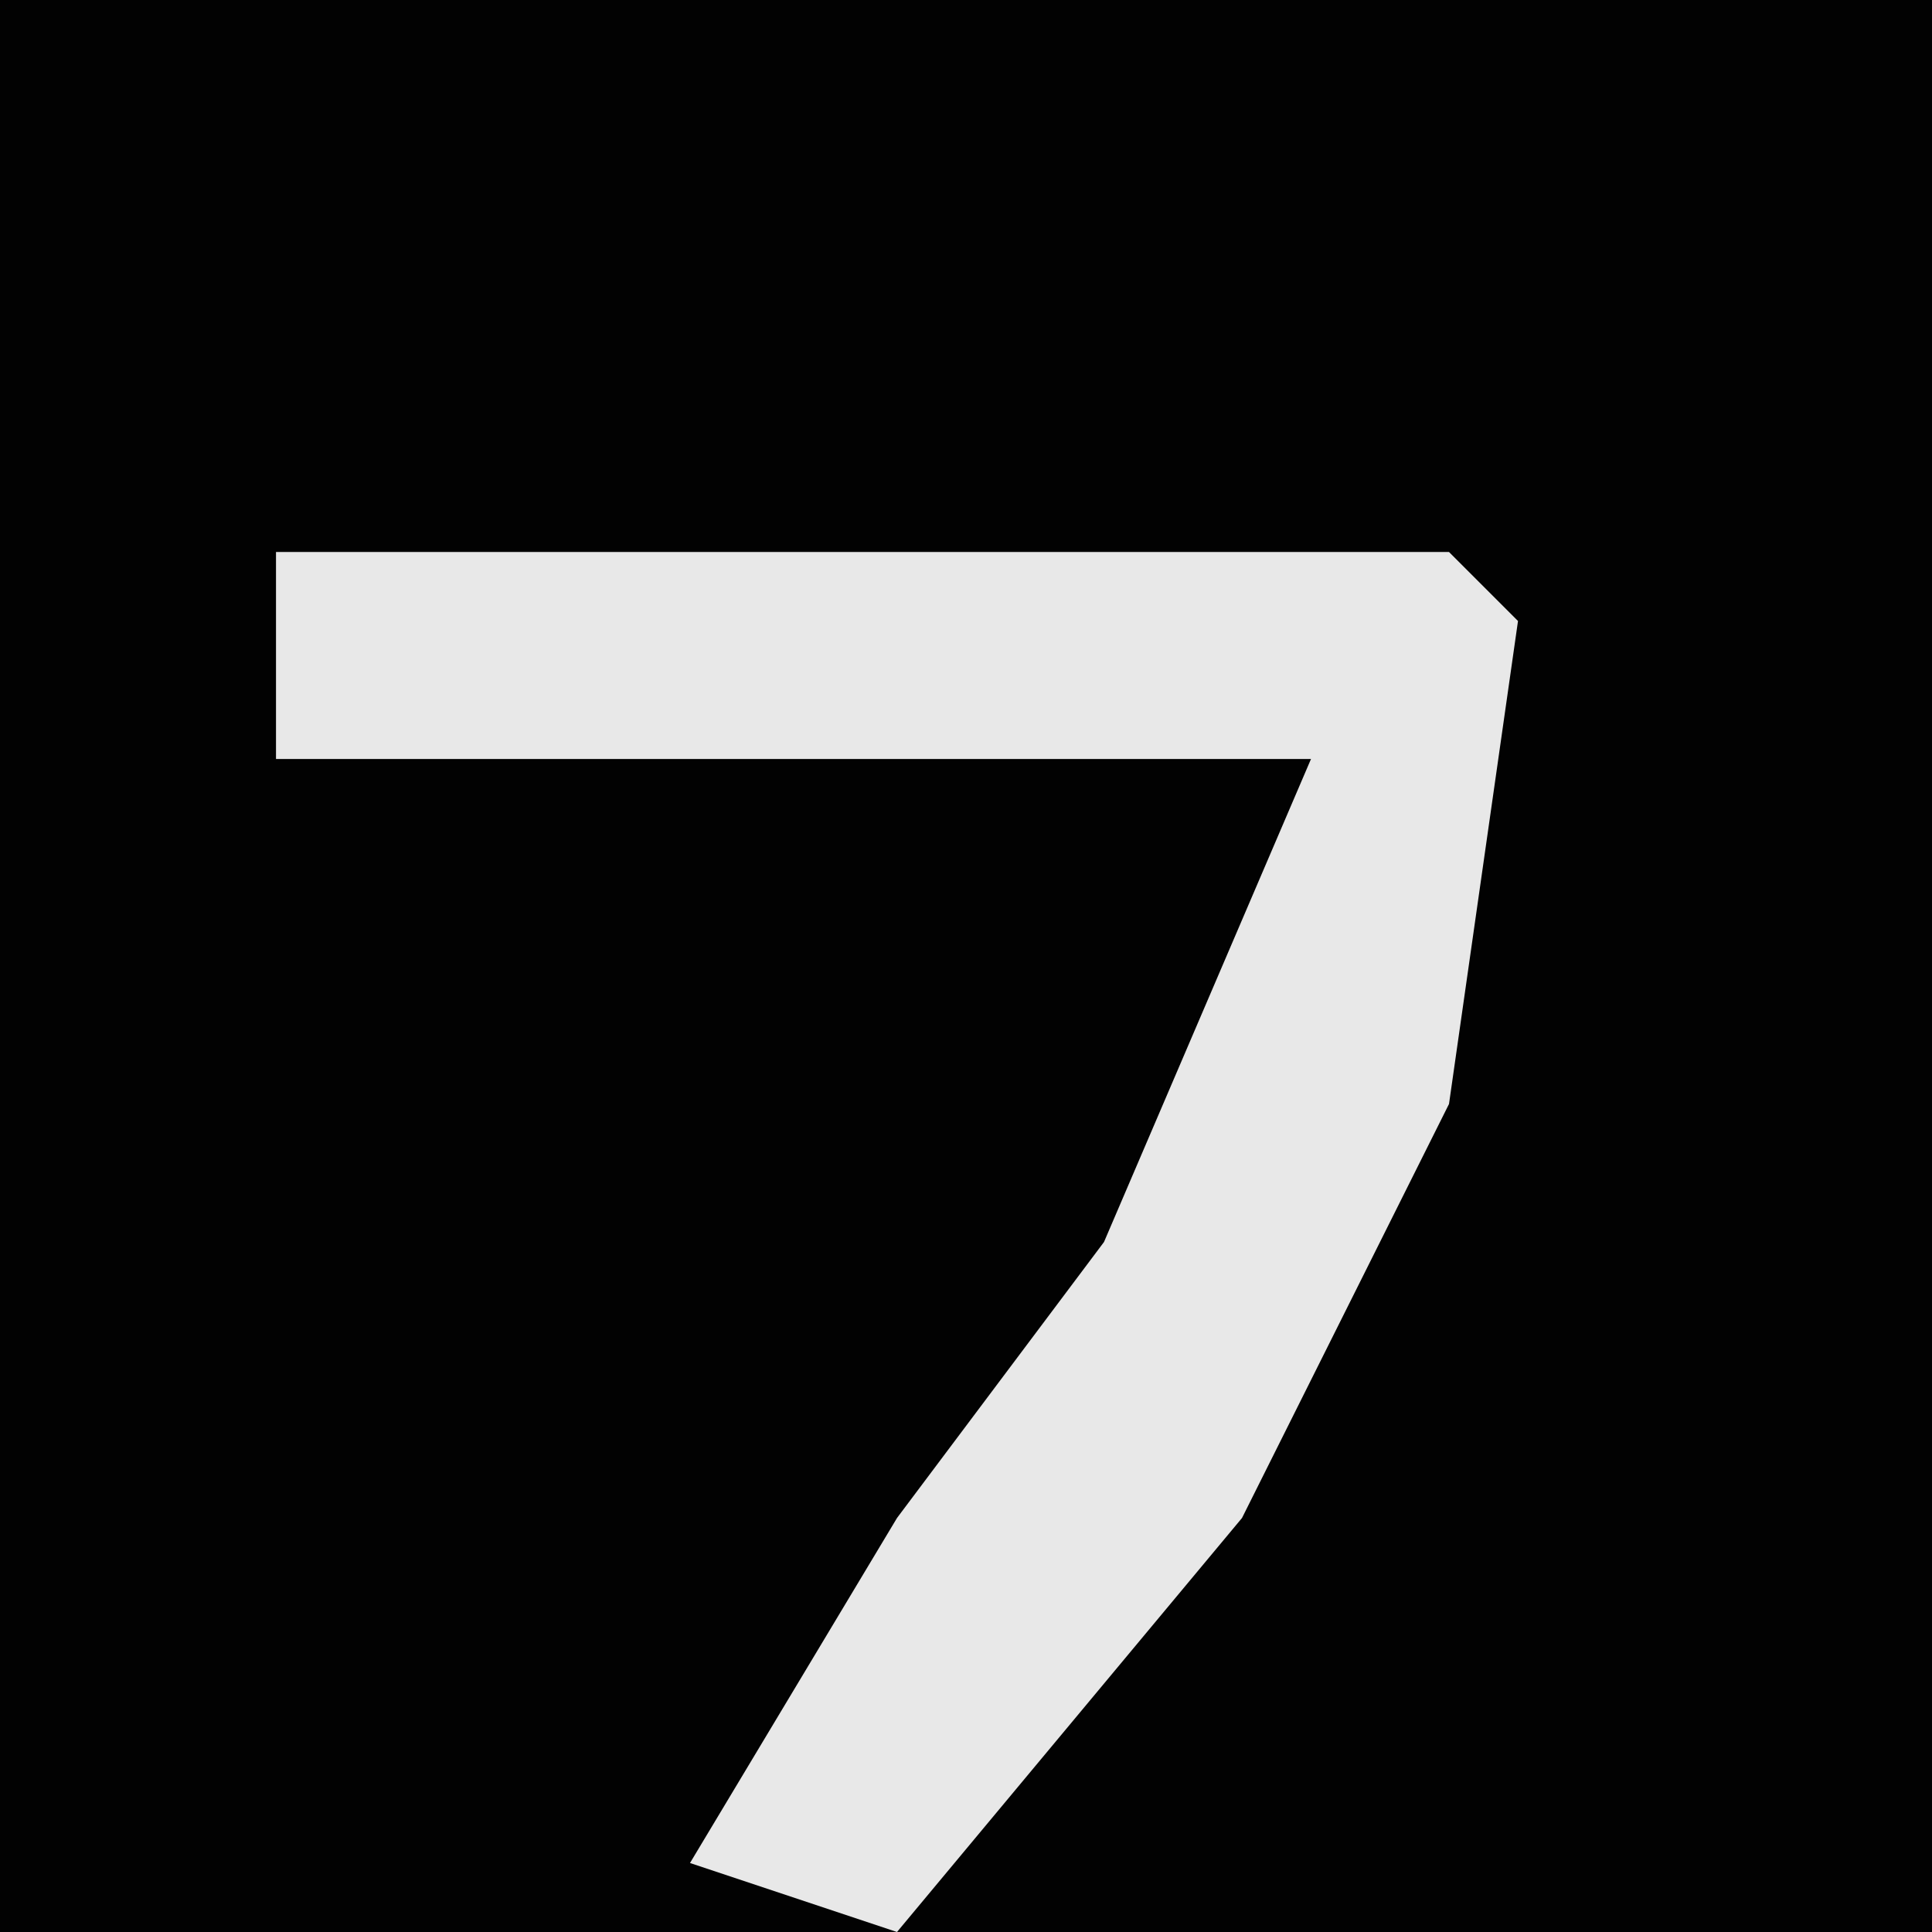 <?xml version="1.0" encoding="UTF-8"?>
<svg version="1.1" xmlns="http://www.w3.org/2000/svg" width="28" height="28">
<path d="M0,0 L28,0 L28,28 L0,28 Z " fill="#020202" transform="translate(0,0)"/>
<path d="M0,0 L17,0 L18,1 L17,8 L14,14 L9,20 L6,19 L9,14 L12,10 L15,3 L0,3 Z " fill="#E8E8E8" transform="translate(4,8)"/>
</svg>
